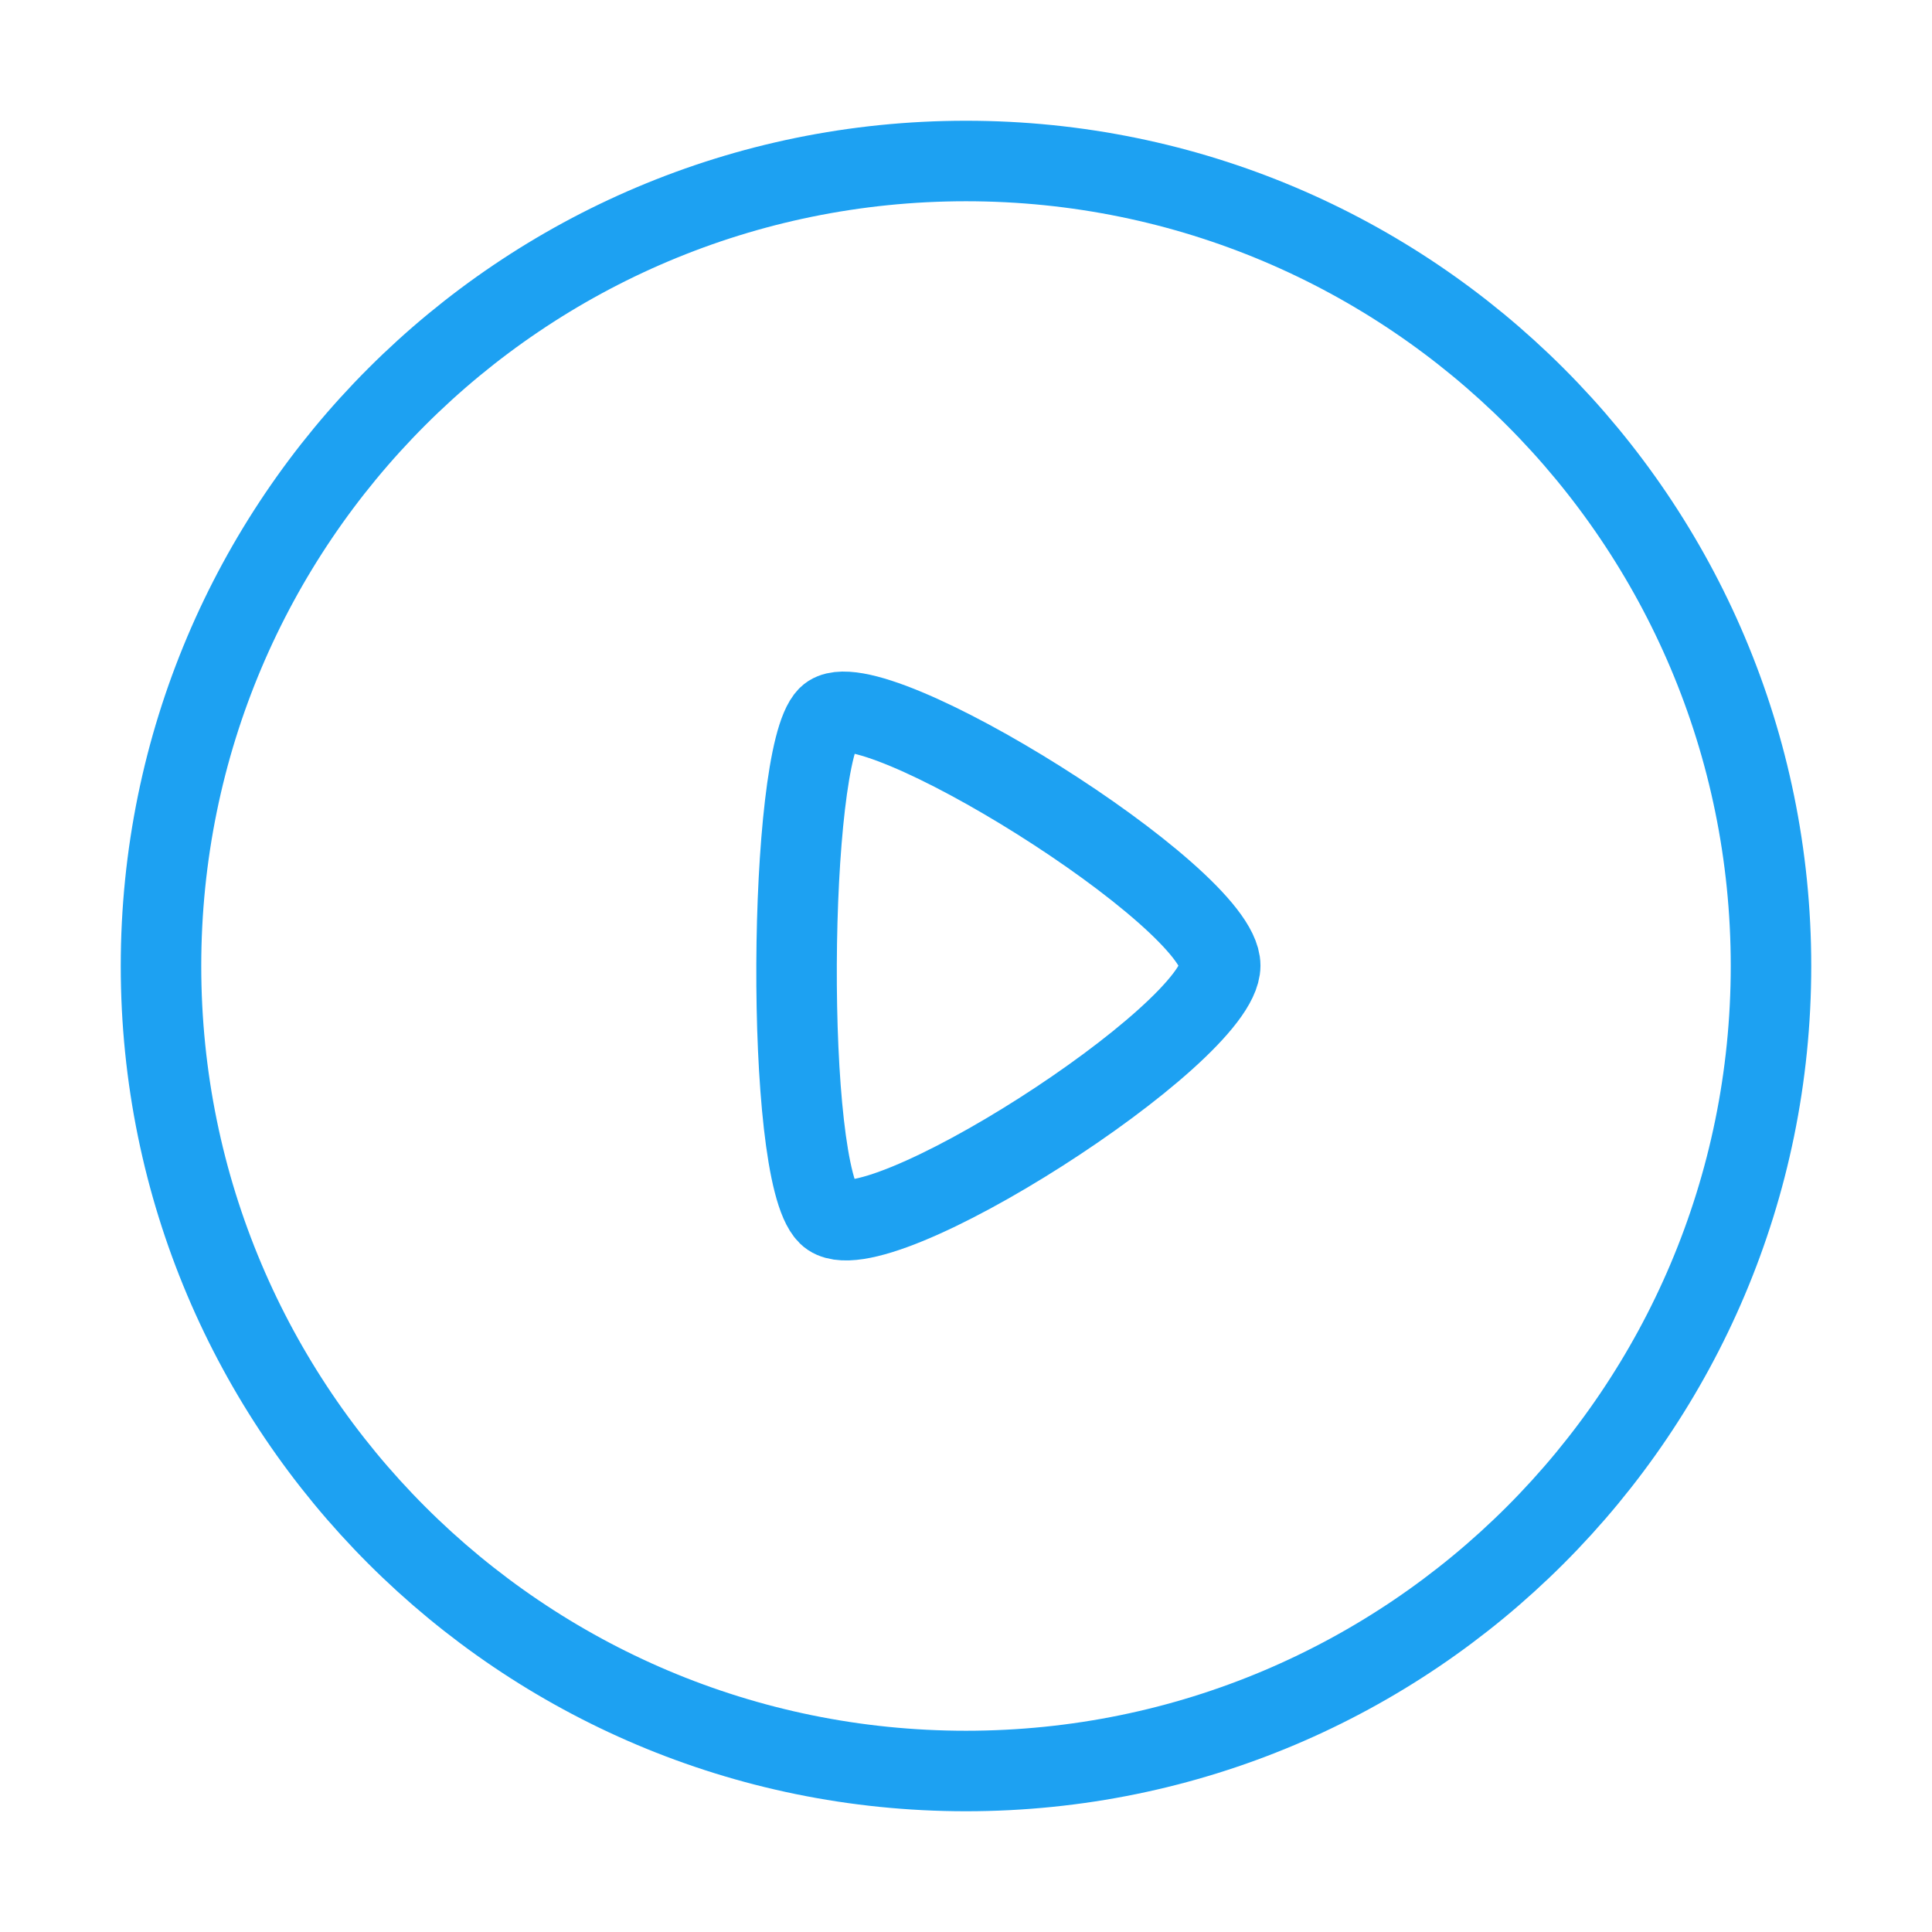 <svg width="24" height="24" viewBox="0 0 24 24" fill="none" xmlns="http://www.w3.org/2000/svg">
<path fill-rule="evenodd" clip-rule="evenodd" d="M12 2C17.522 2 22 6.477 22 12C22 17.523 17.522 22 12 22C6.477 22 2 17.523 2 12C2 6.477 6.477 2 12 2Z" stroke="#1DA1F2" stroke-linecap="round" stroke-linejoin="round"/>
<path fill-rule="evenodd" clip-rule="evenodd" d="M15.158 11.995C15.158 11.141 10.782 8.41 10.286 8.901C9.789 9.392 9.741 14.552 10.286 15.089C10.83 15.628 15.158 12.849 15.158 11.995Z" stroke="#1DA1F2" stroke-linecap="round" stroke-linejoin="round"/>
</svg>
